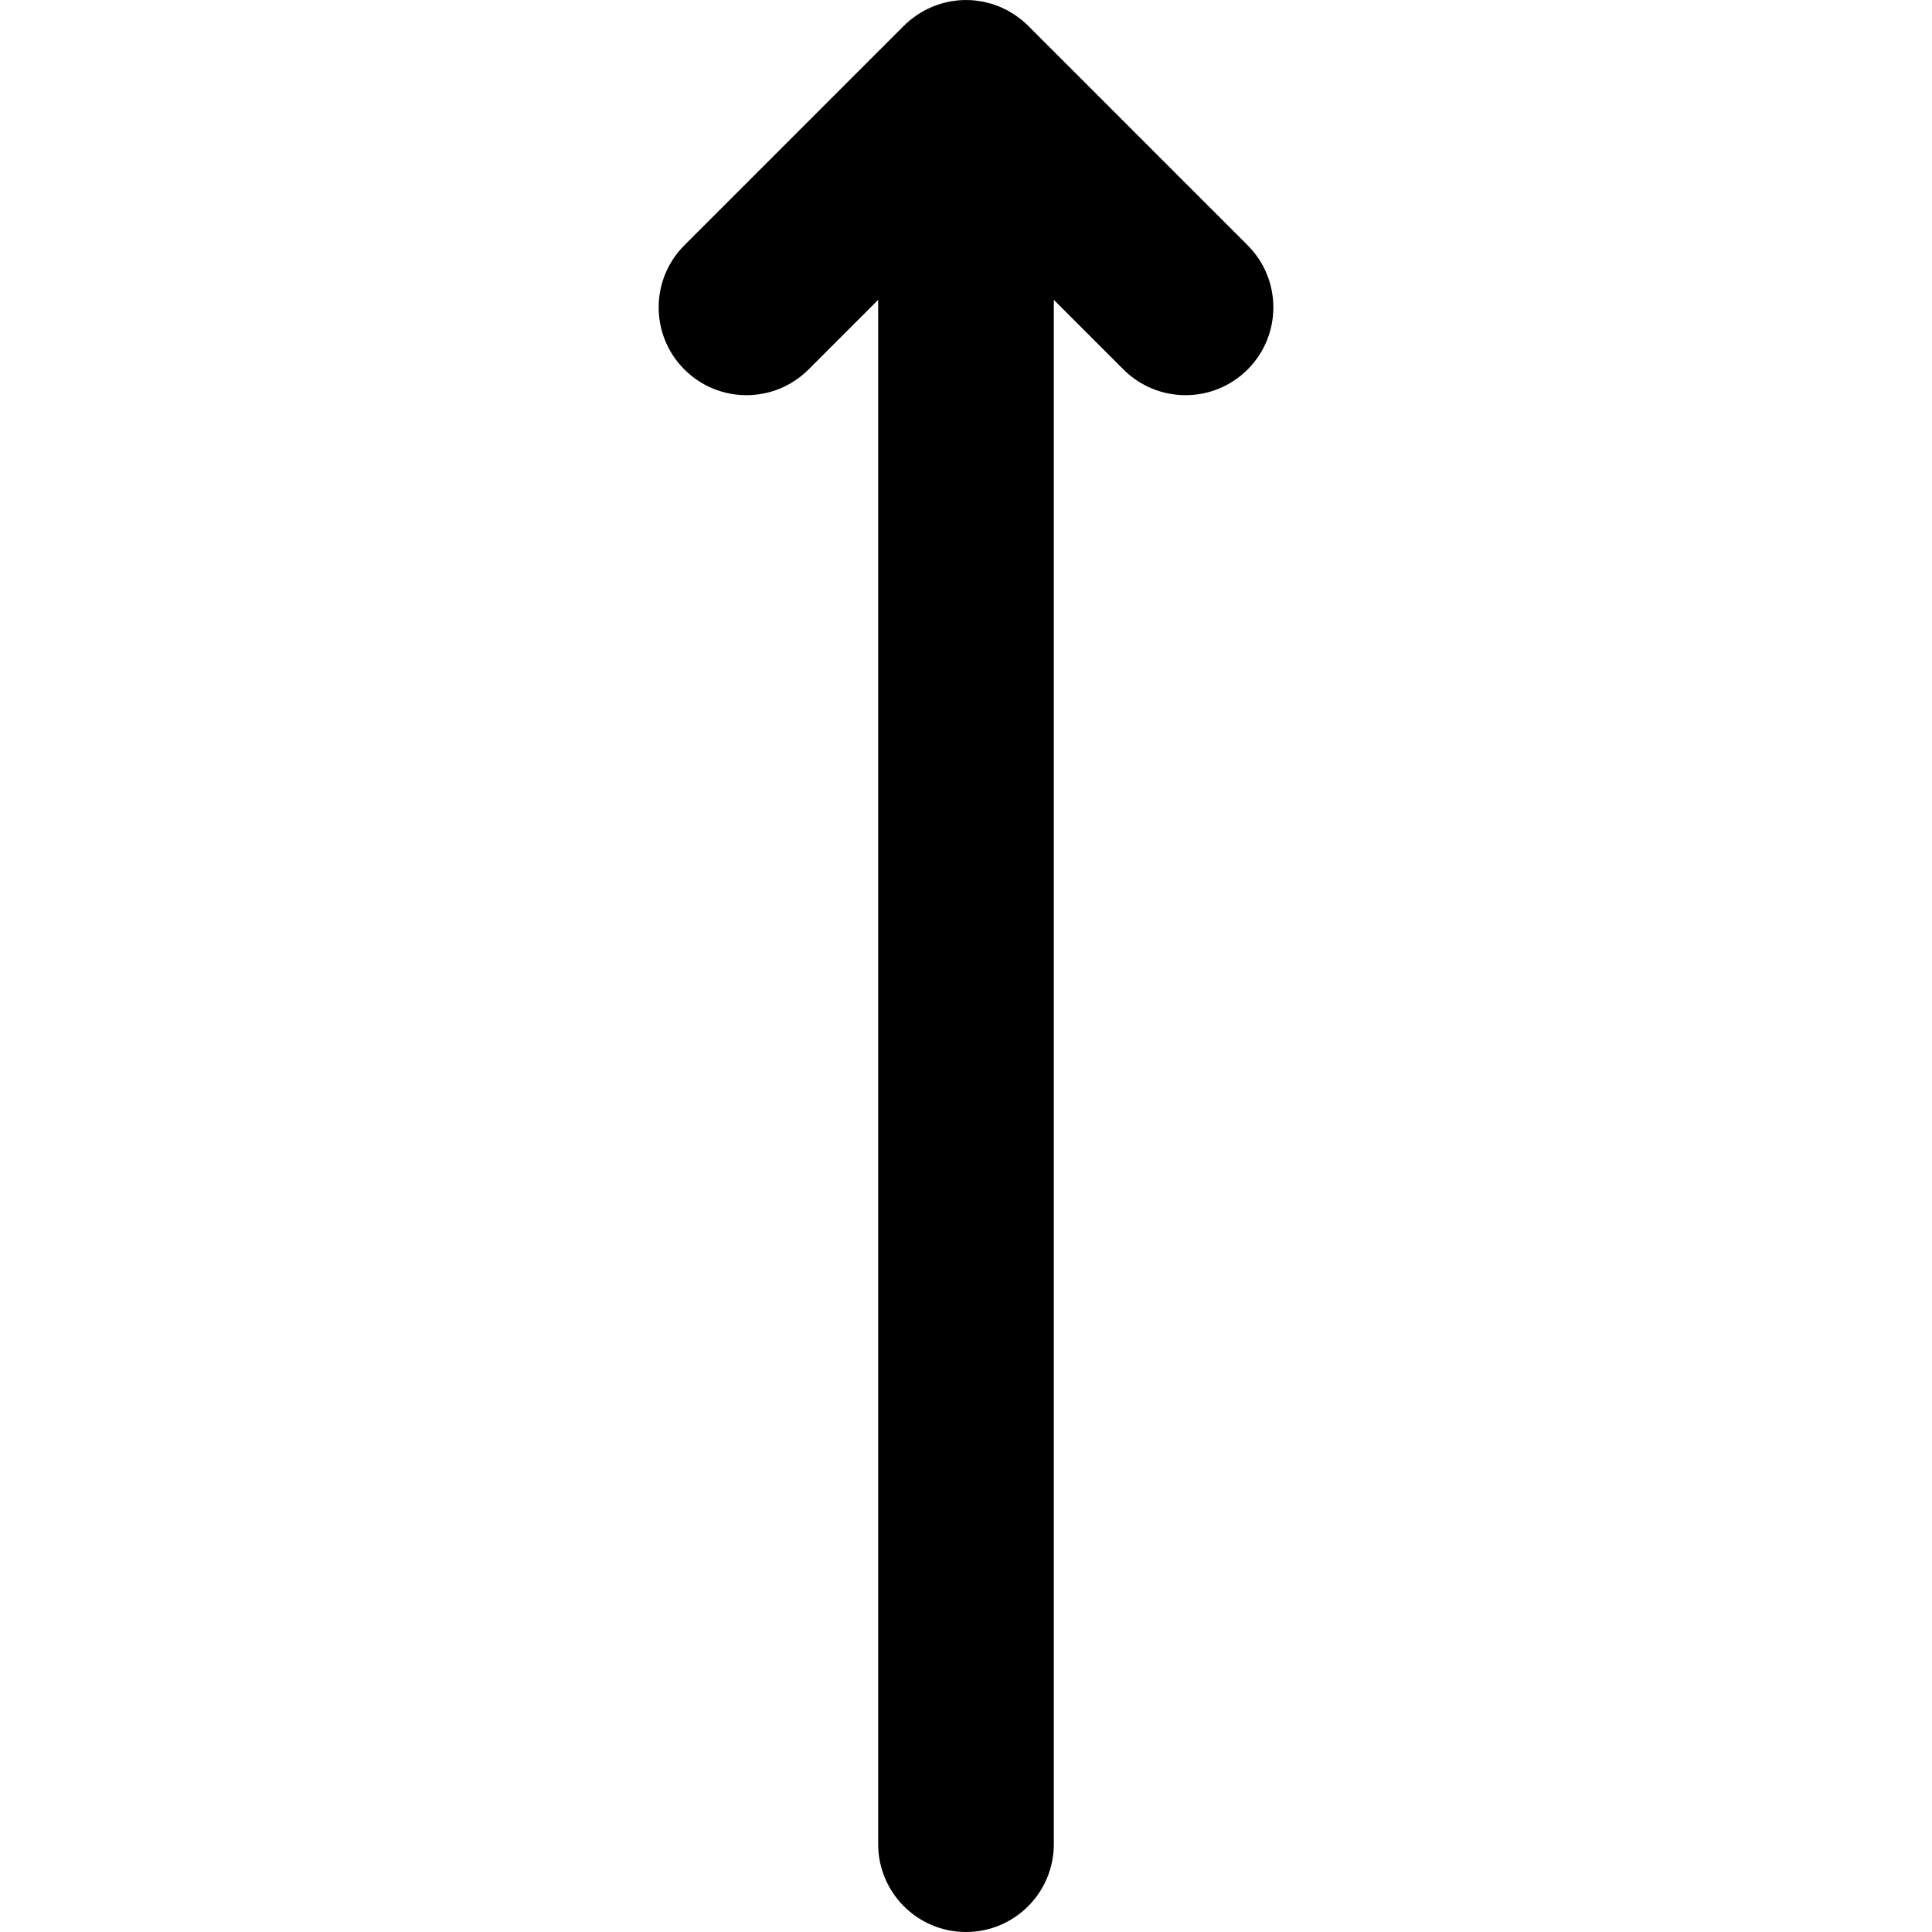 <?xml version="1.0" encoding="iso-8859-1"?>
<svg version="1.1" id="Layer_1" xmlns="http://www.w3.org/2000/svg" xmlns:xlink="http://www.w3.org/1999/xlink" x="0px" y="0px"
	 viewBox="0 0 512.006 512.006" style="enable-background:new 0 0 512.006 512.006;" xml:space="preserve">
<path d="M214.275,97.913l18.454-18.452v409.272c0,12.853,10.42,23.273,23.273,23.273
	c12.853,0,23.273-10.42,23.273-23.273V79.459l18.454,18.452c4.544,4.544,10.501,6.817,16.455,6.817
	c5.956,0,11.913-2.271,16.455-6.817c9.089-9.089,9.089-23.824,0-32.912L272.461,6.822c-0.543-0.543-1.116-1.058-1.711-1.547
	c-0.267-0.219-0.548-0.41-0.821-0.614c-0.332-0.25-0.659-0.507-1.005-0.74c-0.334-0.223-0.681-0.417-1.022-0.622
	c-0.309-0.185-0.611-0.379-0.929-0.549c-0.352-0.188-0.712-0.348-1.071-0.517c-0.329-0.155-0.653-0.32-0.991-0.461
	c-0.351-0.144-0.709-0.262-1.064-0.389c-0.36-0.129-0.715-0.267-1.083-0.38c-0.36-0.109-0.725-0.188-1.088-0.279
	c-0.372-0.093-0.742-0.197-1.12-0.273c-0.424-0.084-0.85-0.135-1.277-0.195c-0.326-0.047-0.645-0.109-0.974-0.141
	c-1.53-0.15-3.07-0.15-4.6,0c-0.329,0.033-0.65,0.095-0.974,0.141c-0.427,0.061-0.853,0.11-1.277,0.195
	c-0.38,0.076-0.748,0.18-1.12,0.273c-0.363,0.092-0.728,0.171-1.088,0.279c-0.368,0.112-0.723,0.25-1.083,0.38
	c-0.355,0.127-0.714,0.245-1.064,0.389c-0.338,0.14-0.663,0.306-0.991,0.461c-0.358,0.169-0.72,0.329-1.072,0.517
	c-0.318,0.171-0.619,0.365-0.929,0.549c-0.343,0.205-0.689,0.399-1.022,0.622c-0.346,0.231-0.673,0.489-1.005,0.74
	c-0.273,0.205-0.554,0.396-0.821,0.614c-0.594,0.489-1.167,1.002-1.711,1.547l-58.178,58.179c-9.089,9.089-9.089,23.824,0,32.912
	C190.45,107.002,205.187,107.002,214.275,97.913z"/>
</svg>
